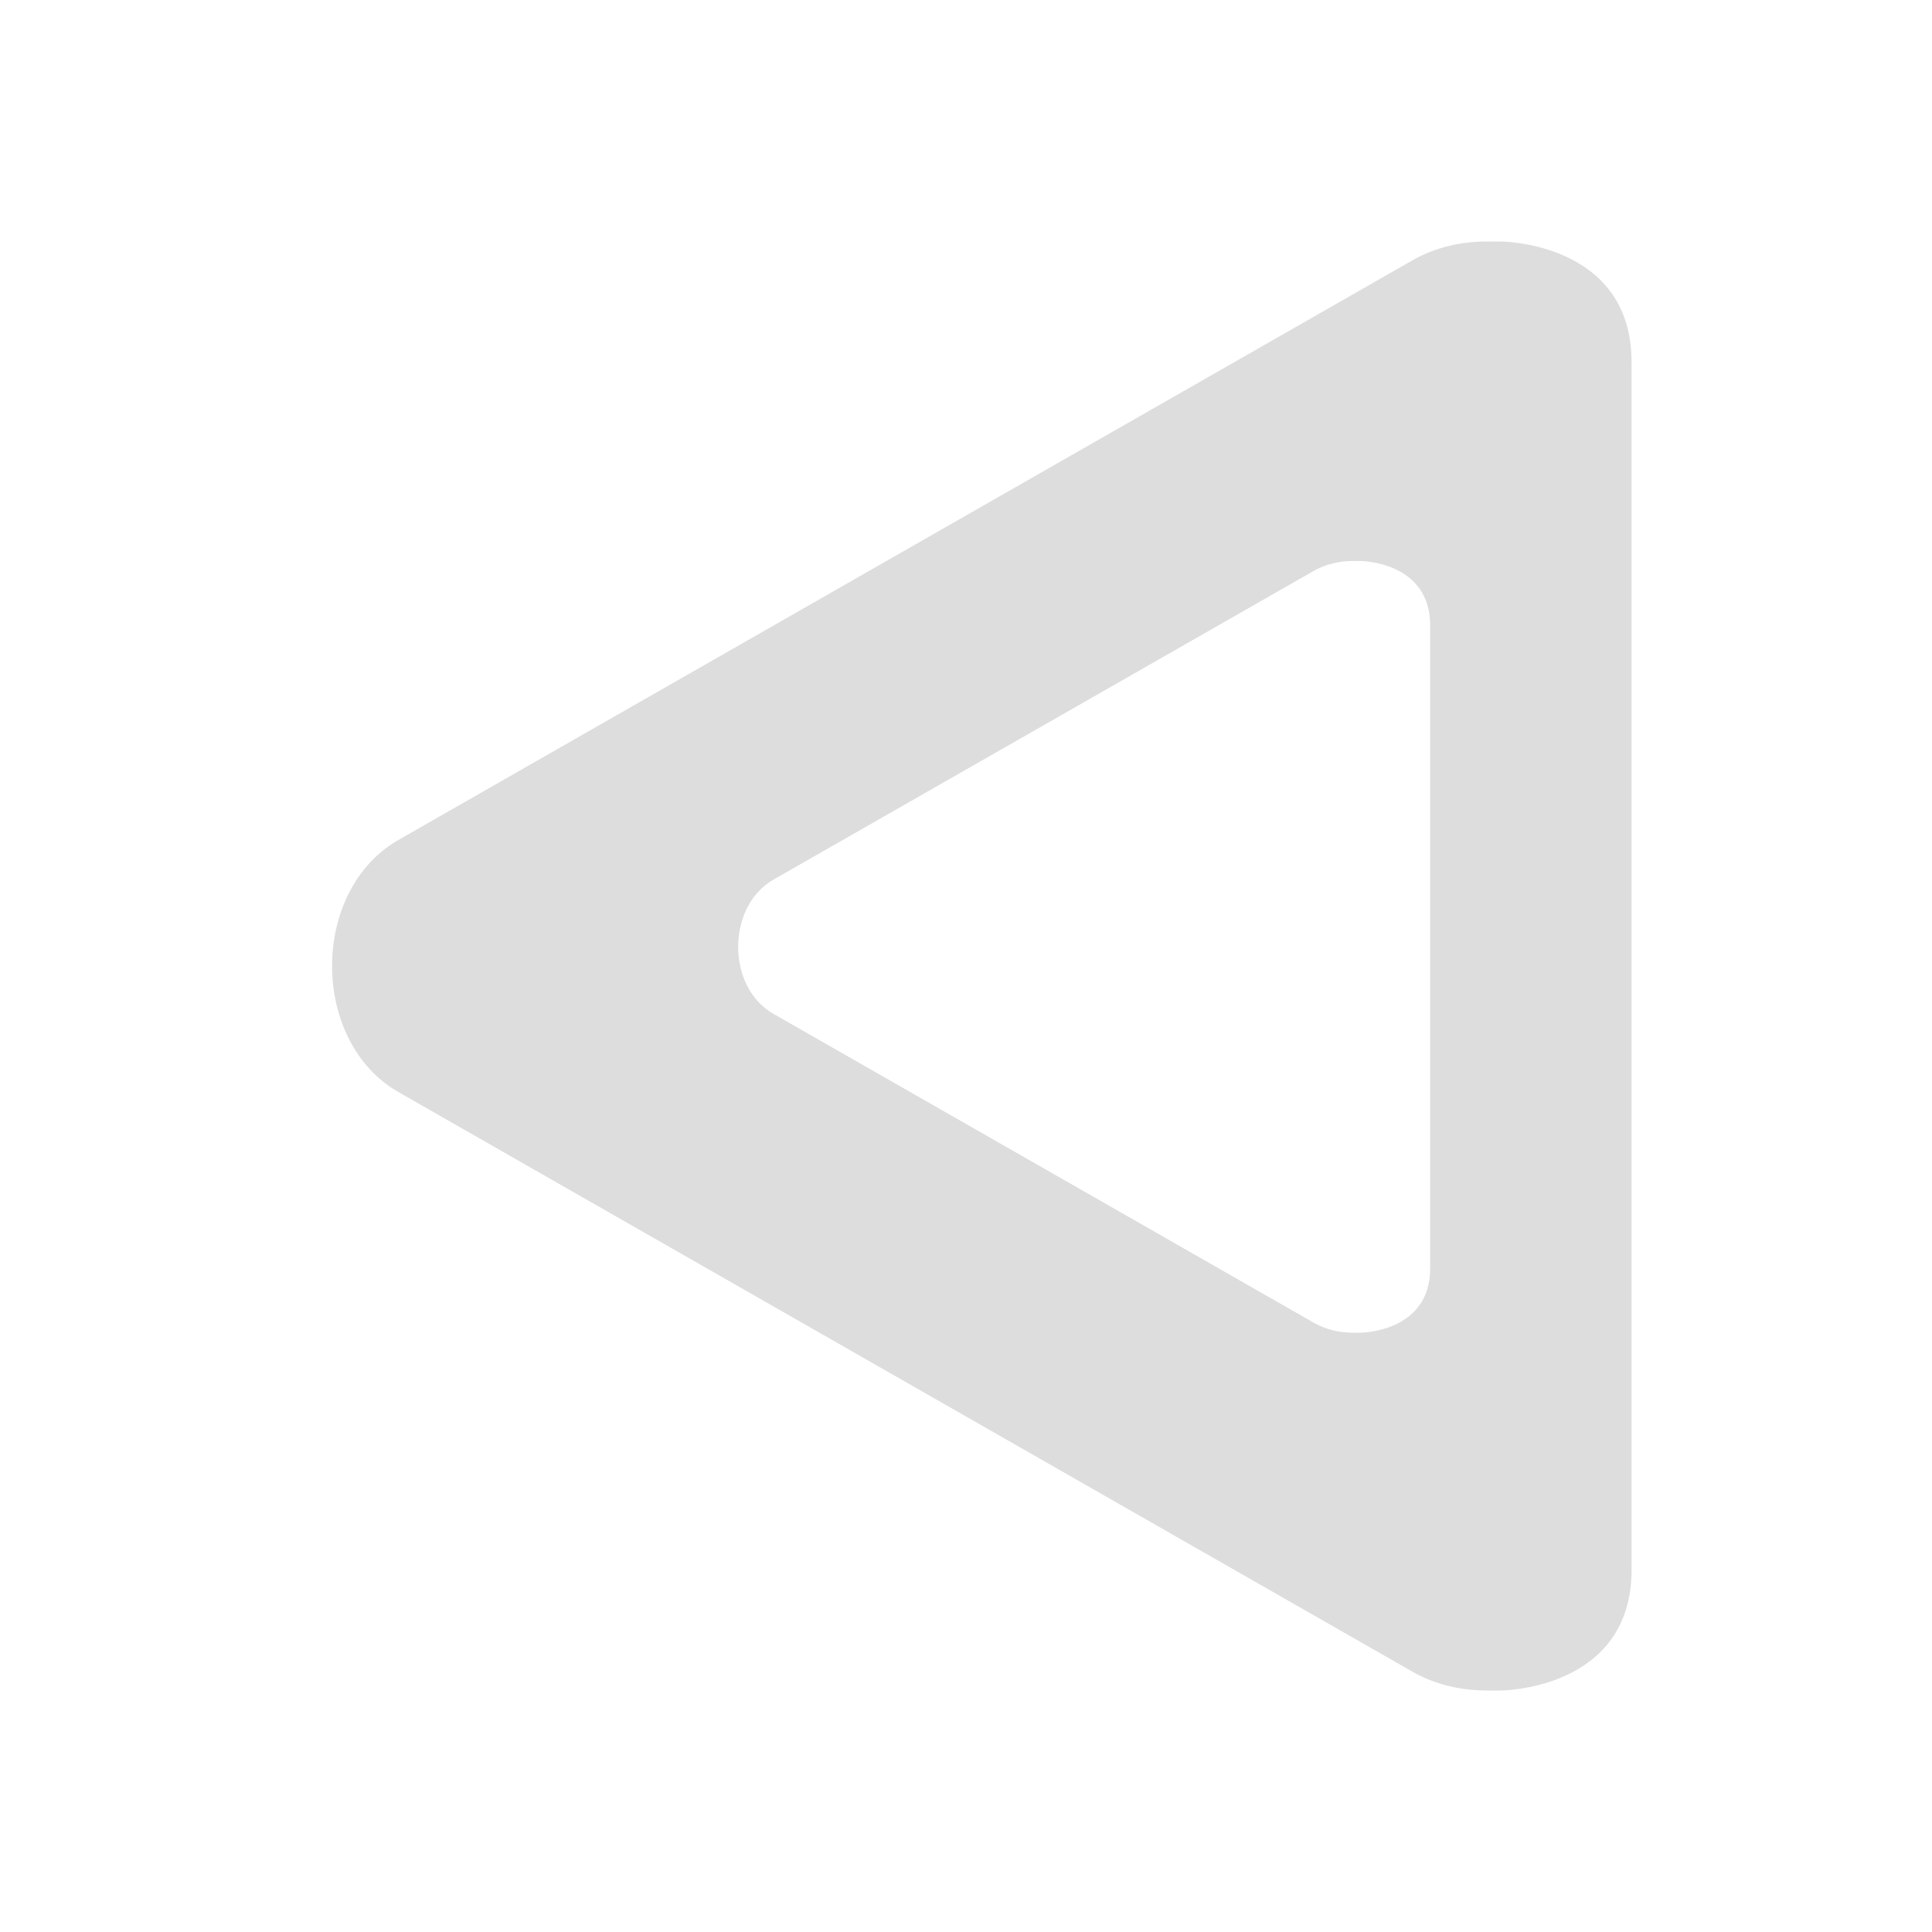 <?xml version="1.0" encoding="UTF-8" standalone="no"?>
<svg
   height="16px"
   viewBox="0 0 16 16"
   width="16px"
   version="1.1"
   id="svg1316"
   sodipodi:docname="media-playback-start-rtl.svg"
   inkscape:version="1.2.2 (b0a8486541, 2022-12-01)"
   xmlns:inkscape="http://www.inkscape.org/namespaces/inkscape"
   xmlns:sodipodi="http://sodipodi.sourceforge.net/DTD/sodipodi-0.dtd"
   xmlns="http://www.w3.org/2000/svg"
   xmlns:svg="http://www.w3.org/2000/svg">
  <defs
     id="defs1320">
    <filter
       id="mask-powermask-path-effect202_inverse"
       inkscape:label="filtermask-powermask-path-effect202"
       style="color-interpolation-filters:sRGB"
       height="100"
       width="100"
       x="-50"
       y="-50">
      <feColorMatrix
         id="mask-powermask-path-effect202_primitive1"
         values="1"
         type="saturate"
         result="fbSourceGraphic" />
      <feColorMatrix
         id="mask-powermask-path-effect202_primitive2"
         values="-1 0 0 0 1 0 -1 0 0 1 0 0 -1 0 1 0 0 0 1 0 "
         in="fbSourceGraphic" />
    </filter>
  </defs>
  <sodipodi:namedview
     id="namedview1318"
     pagecolor="#ffffff"
     bordercolor="#000000"
     borderopacity="0.25"
     inkscape:showpageshadow="2"
     inkscape:pageopacity="0.0"
     inkscape:pagecheckerboard="0"
     inkscape:deskcolor="#d1d1d1"
     showgrid="false"
     inkscape:zoom="59"
     inkscape:cx="6.6355932"
     inkscape:cy="8.9491526"
     inkscape:window-width="1499"
     inkscape:window-height="1026"
     inkscape:window-x="0"
     inkscape:window-y="0"
     inkscape:window-maximized="1"
     inkscape:current-layer="svg1316" />
  <path
     id="path1322"
     style="fill:#DDD;fill-opacity:1"
     d="M 12.312 2 C 12.102 2 11.895 2.047 11.711 2.148 L 3.312 6.949 C 2.938 7.156 2.75 7.578 2.75 8 C 2.75 8.422 2.938 8.844 3.312 9.051 L 11.711 13.852 C 11.895 13.953 12.102 14 12.312 14 L 12.426 14 C 12.426 14 13.512 14 13.512 13 L 13.512 3 C 13.512 2 12.426 2 12.426 2 L 12.312 2 z M 11.205 4.646 L 11.266 4.646 C 11.266 4.646 11.844 4.647 11.844 5.18 L 11.844 10.504 C 11.844 11.036 11.266 11.037 11.266 11.037 L 11.205 11.037 C 11.093 11.037 10.983 11.011 10.885 10.957 L 6.412 8.4 C 6.212 8.29 6.113 8.066 6.113 7.842 C 6.113 7.617 6.212 7.392 6.412 7.281 L 10.885 4.725 C 10.983 4.671 11.093 4.646 11.205 4.646 z " />
</svg>
